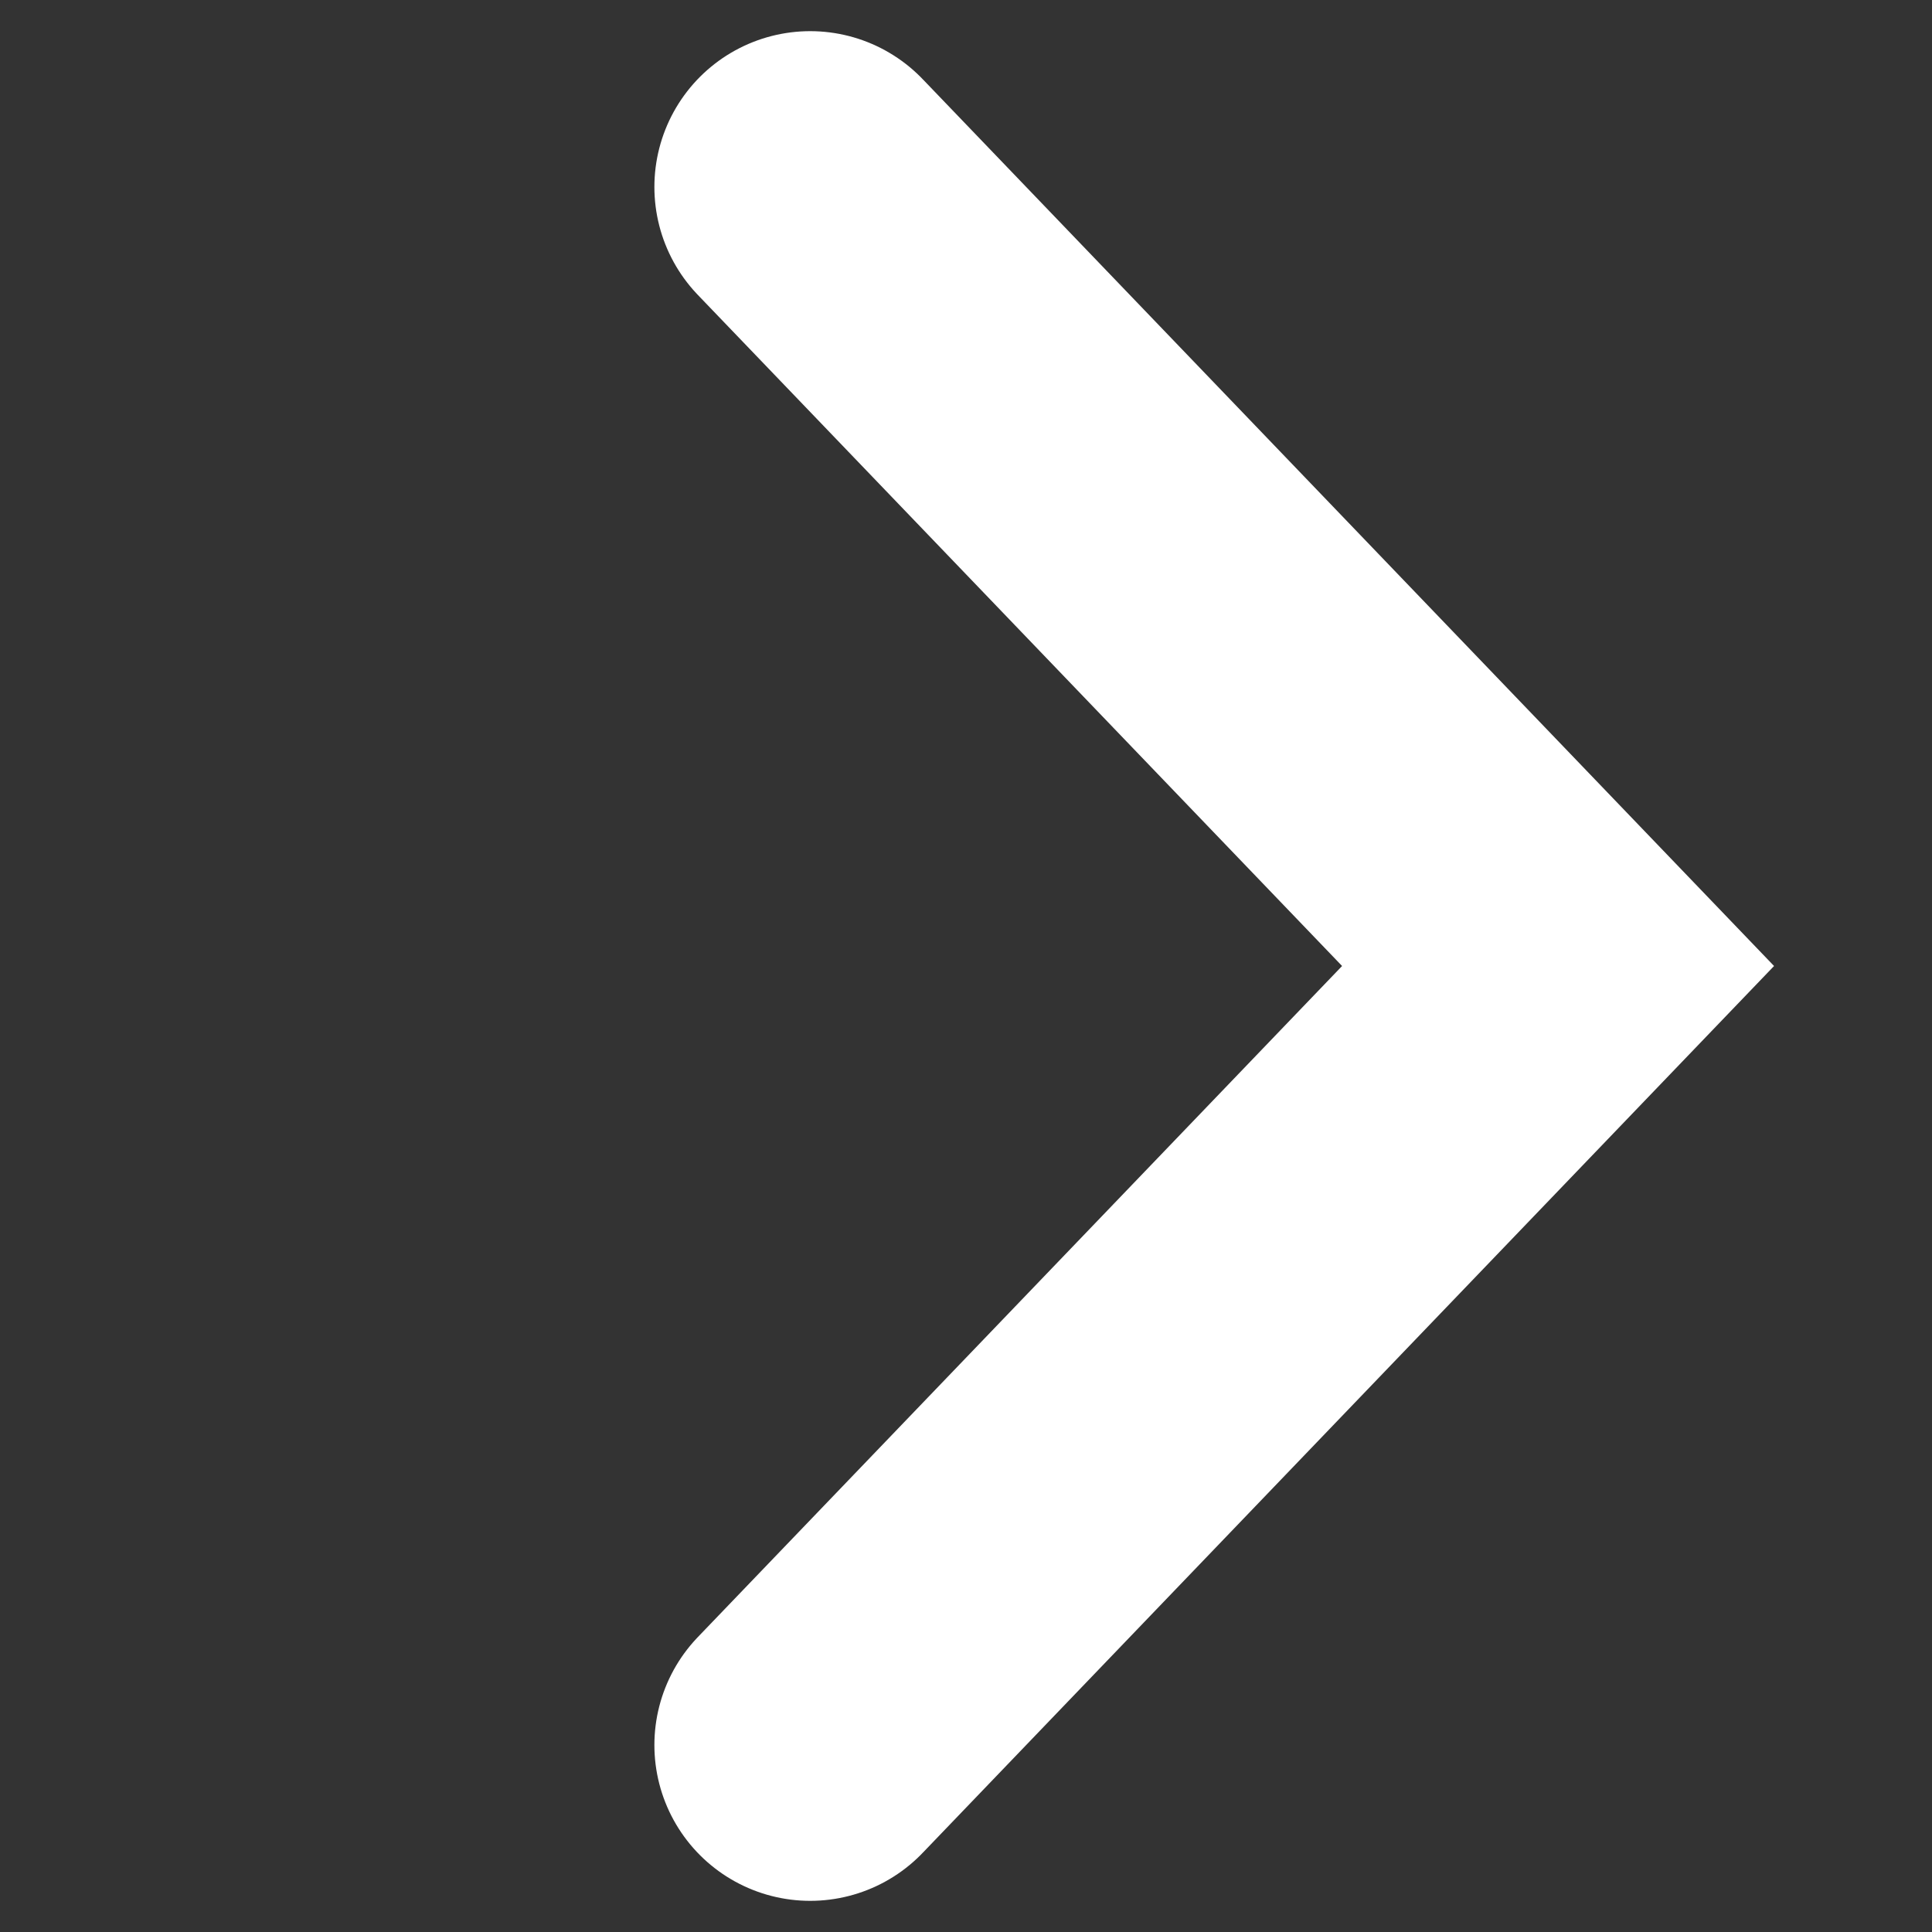 <svg width="31" height="31" viewBox="0 0 31 31" fill="none" stroke="white" xmlns="http://www.w3.org/2000/svg">
<rect x="0" y="0" width="31" height="31" fill="#333333" stroke="none"/>
<path d="M13 3L25 15.5L13 28" stroke-width="5" stroke-linecap="round"/>
</svg>
